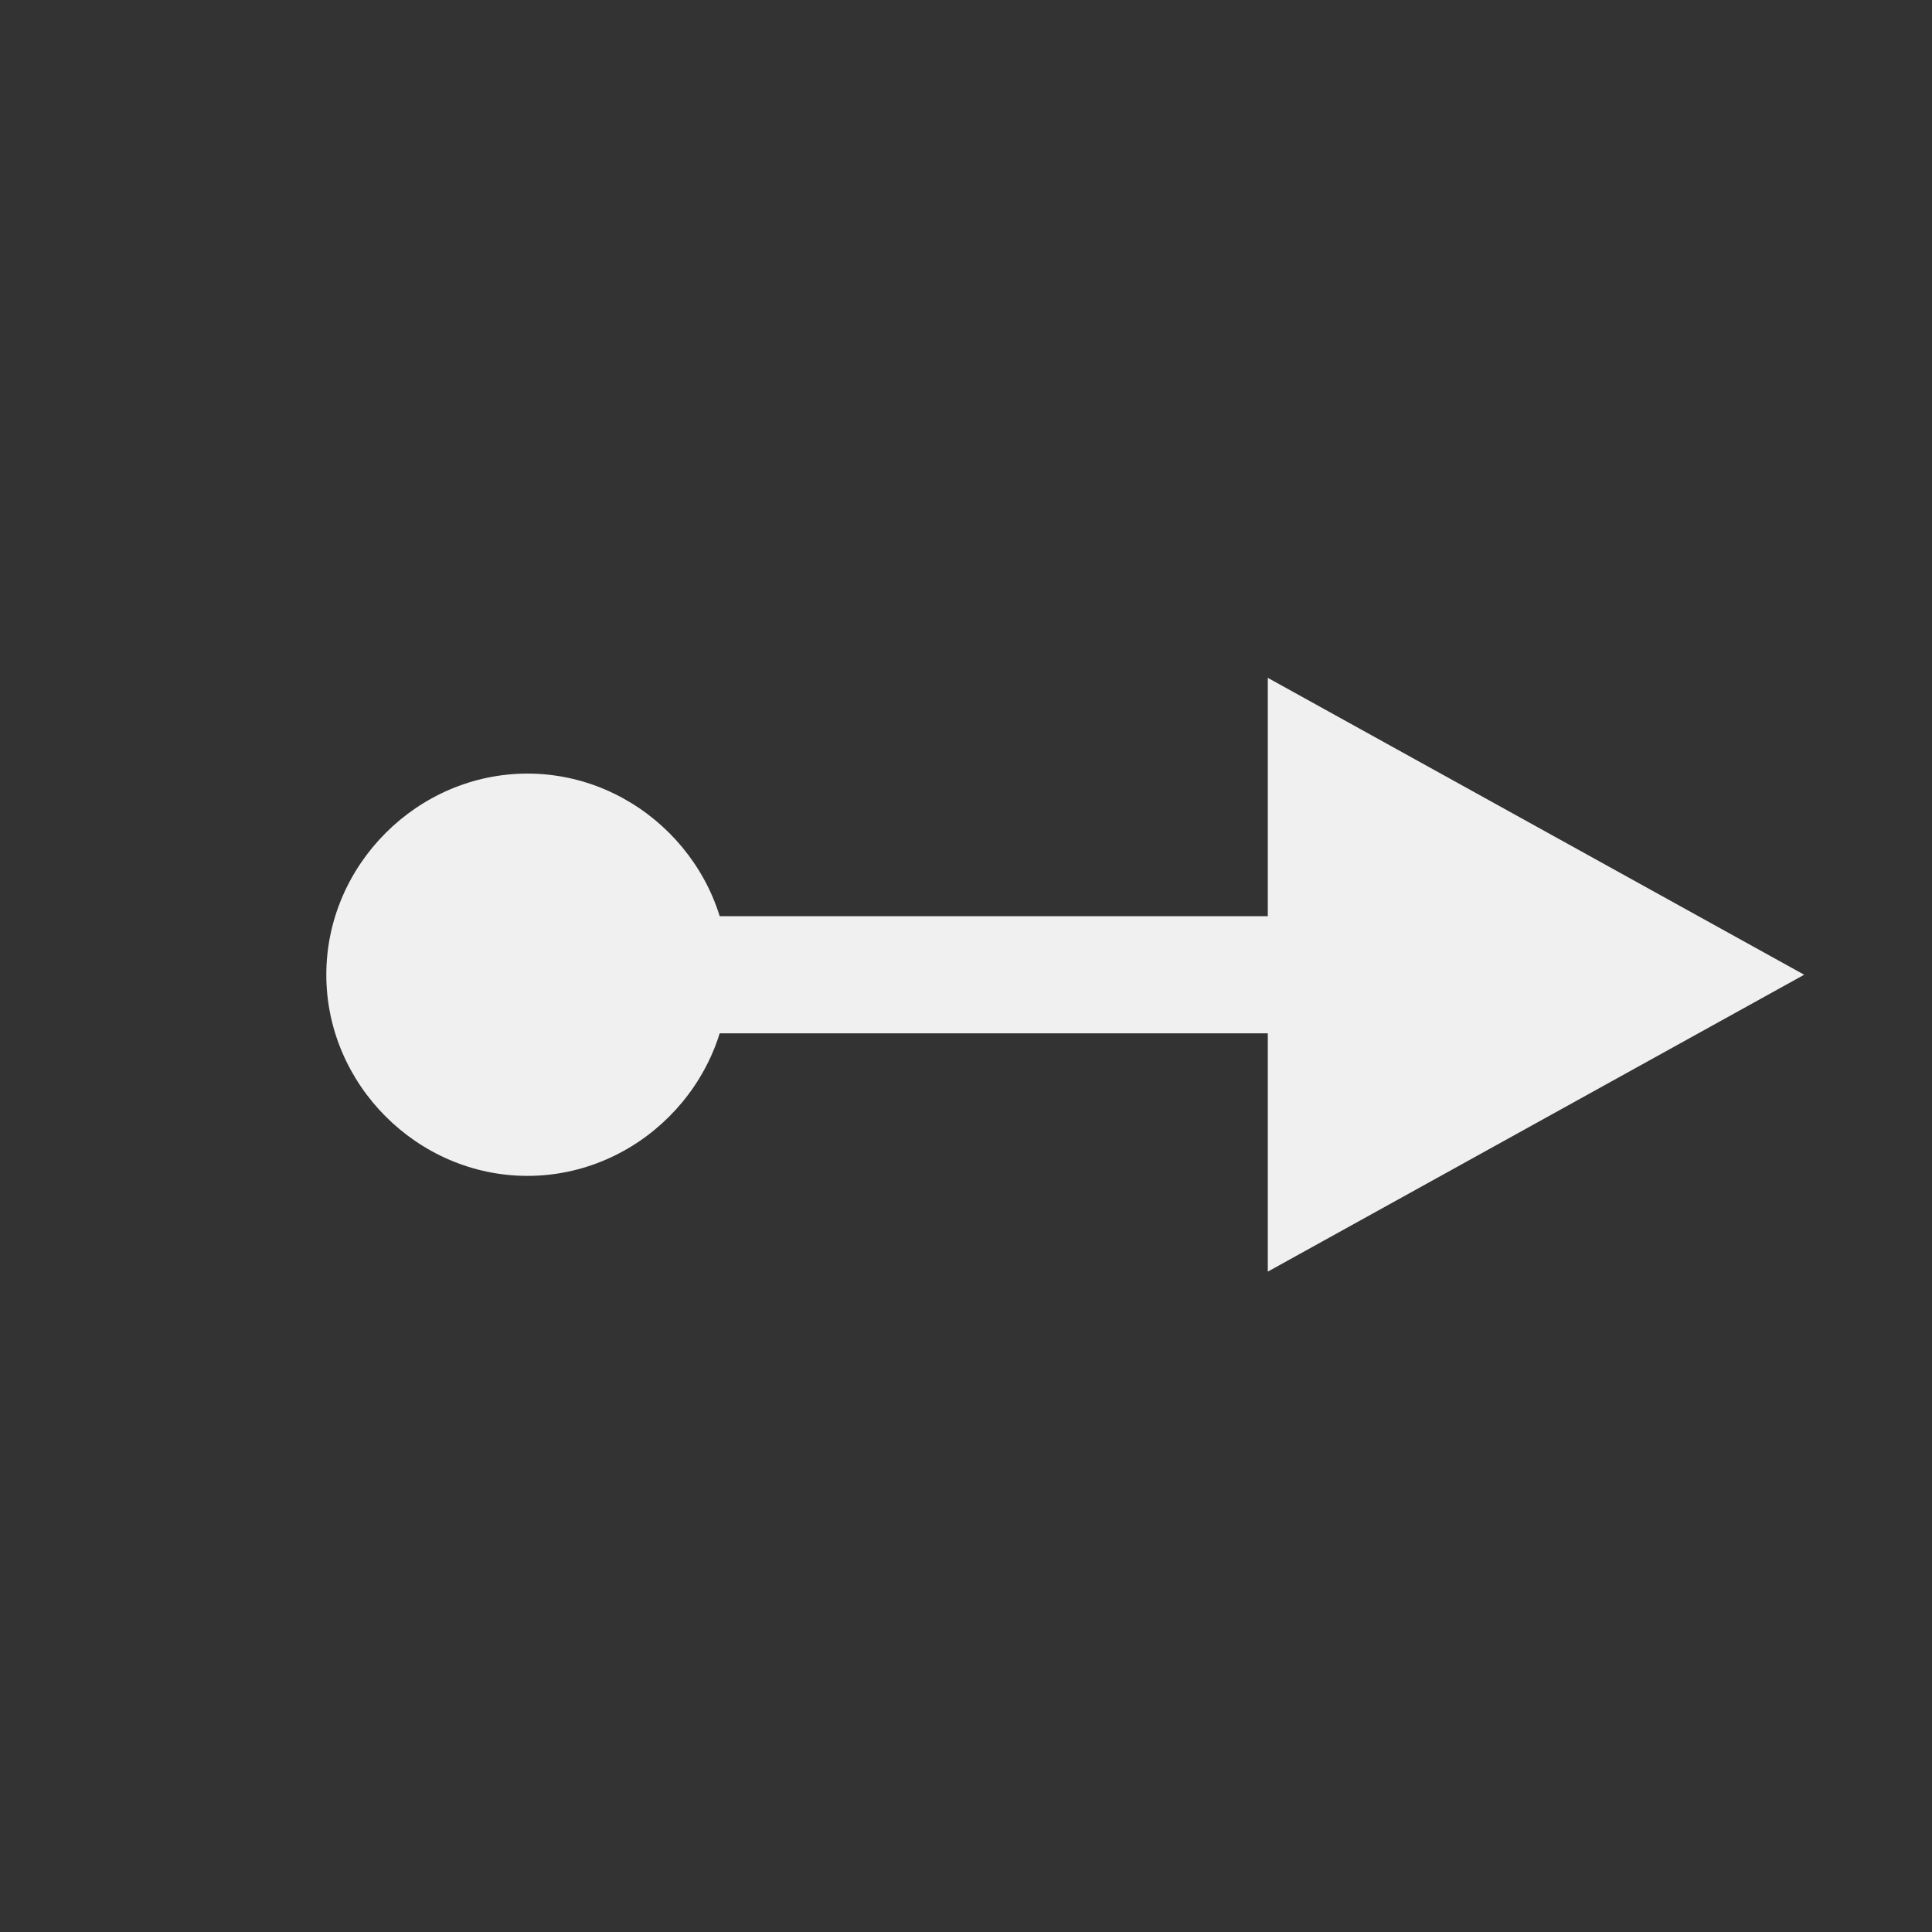 <?xml version="1.0" encoding="UTF-8" standalone="no"?>
<!-- Created with Inkscape (http://www.inkscape.org/) -->

<svg
   xmlns:dc="http://purl.org/dc/elements/1.1/"
   xmlns:cc="http://creativecommons.org/ns#"
   xmlns:rdf="http://www.w3.org/1999/02/22-rdf-syntax-ns#"
   xmlns:svg="http://www.w3.org/2000/svg"
   xmlns="http://www.w3.org/2000/svg"
   xmlns:sodipodi="http://sodipodi.sourceforge.net/DTD/sodipodi-0.dtd"
   xmlns:inkscape="http://www.inkscape.org/namespaces/inkscape"
   width="7.636mm"
   height="7.636mm"
   viewBox="0 0 7.636 7.636"
   version="1.1"
   id="svg8"
   inkscape:version="0.92.4 5da689c313, 2019-01-14"
   sodipodi:docname="timeline_off.svg"
   inkscape:export-filename="/home/alevy/graphisme/score_icons/nodal_on.png"
   inkscape:export-xdpi="159.67"
   inkscape:export-ydpi="159.67">
  <rect x="0" y="0" width="7.636" height="7.636" fill="#333333" stroke="none"/>
  <defs
     id="defs2">
    <marker
       inkscape:isstock="true"
       style="overflow:visible;"
       id="marker3526"
       refX="0.0"
       refY="0.0"
       orient="auto"
       inkscape:stockid="Arrow2Lend">
      <path
         transform="scale(1.1) rotate(180) translate(1,0)"
         d="M 8.719,4.034 L -2.207,0.016 L 8.719,-4.002 C 6.973,-1.63 6.983,1.616 8.719,4.034 z "
         style="fill-rule:evenodd;stroke-width:0.625;stroke-linejoin:round;stroke:#000000;stroke-opacity:1;fill:#000000;fill-opacity:1"
         id="path3524" />
    </marker>
    <marker
       inkscape:stockid="Arrow1Mend"
       orient="auto"
       refY="0.0"
       refX="0.0"
       id="Arrow1Mend"
       style="overflow:visible;"
       inkscape:isstock="true">
      <path
         id="path1473"
         d="M 0.0,0.0 L 5.0,-5.0 L -12.5,0.0 L 5.0,5.0 L 0.0,0.0 z "
         style="fill-rule:evenodd;stroke:#000000;stroke-width:1pt;stroke-opacity:1;fill:#000000;fill-opacity:1"
         transform="scale(0.4) rotate(180) translate(10,0)" />
    </marker>
    <marker
       inkscape:stockid="Arrow1Lstart"
       orient="auto"
       refY="0.0"
       refX="0.0"
       id="Arrow1Lstart"
       style="overflow:visible"
       inkscape:isstock="true">
      <path
         id="path1464"
         d="M 0.0,0.0 L 5.0,-5.0 L -12.5,0.0 L 5.0,5.0 L 0.0,0.0 z "
         style="fill-rule:evenodd;stroke:#000000;stroke-width:1pt;stroke-opacity:1;fill:#000000;fill-opacity:1"
         transform="scale(0.8) translate(12.5,0)" />
    </marker>
    <marker
       inkscape:stockid="Arrow2Lend"
       orient="auto"
       refY="0.0"
       refX="0.0"
       id="Arrow2Lend"
       style="overflow:visible;"
       inkscape:isstock="true">
      <path
         id="path1485"
         style="fill-rule:evenodd;stroke-width:0.625;stroke-linejoin:round;stroke:#000000;stroke-opacity:1;fill:#000000;fill-opacity:1"
         d="M 8.719,4.034 L -2.207,0.016 L 8.719,-4.002 C 6.973,-1.63 6.983,1.616 8.719,4.034 z "
         transform="scale(1.1) rotate(180) translate(1,0)" />
    </marker>
    <style
       id="style124">.cls-1{fill:#f6a019;}.cls-2{fill:#000100;}.cls-3{fill:#1d1d1b;}</style>
    <clipPath
       id="clipPath1712"
       clipPathUnits="userSpaceOnUse">
      <path
         inkscape:connector-curvature="0"
         id="path1714"
         d="M 60.108,58.379 A 14.461,14.461 0 0 1 45.648,72.84 14.461,14.461 0 0 1 31.187,58.379 14.461,14.461 0 0 1 45.648,43.918 14.461,14.461 0 0 1 60.108,58.379 Z"
         style="display:inline;opacity:1;vector-effect:none;fill:#ffffff;fill-opacity:1;stroke:#ffffff;stroke-width:1.079;stroke-linecap:round;stroke-linejoin:round;stroke-miterlimit:4;stroke-dasharray:none;stroke-dashoffset:0;stroke-opacity:1;paint-order:stroke fill markers" />
    </clipPath>
    <clipPath
       id="clipPath1758"
       clipPathUnits="userSpaceOnUse">
      <path
         inkscape:connector-curvature="0"
         id="path1760"
         d="M 60.108,58.379 A 14.461,14.461 0 0 1 45.648,72.84 14.461,14.461 0 0 1 31.187,58.379 14.461,14.461 0 0 1 45.648,43.918 14.461,14.461 0 0 1 60.108,58.379 Z"
         style="display:inline;opacity:1;vector-effect:none;fill:#ffffff;fill-opacity:1;stroke:#ffffff;stroke-width:1.079;stroke-linecap:round;stroke-linejoin:round;stroke-miterlimit:4;stroke-dasharray:none;stroke-dashoffset:0;stroke-opacity:1;paint-order:stroke fill markers" />
    </clipPath>
    <clipPath
       id="clipPath2144"
       clipPathUnits="userSpaceOnUse">
      <circle
         style="display:inline;opacity:1;vector-effect:none;fill:#f6a019;fill-opacity:1;stroke:none;stroke-width:1.079;stroke-linecap:round;stroke-linejoin:round;stroke-miterlimit:4;stroke-dasharray:none;stroke-dashoffset:0;stroke-opacity:1;paint-order:stroke fill markers"
         id="circle2146"
         cx="45.648"
         cy="58.379"
         r="14.461" />
    </clipPath>
  </defs>
  <sodipodi:namedview
     id="base"
     pagecolor="#ffffff"
     bordercolor="#666666"
     borderopacity="1.0"
     inkscape:pageopacity="0.0"
     inkscape:pageshadow="2"
     inkscape:zoom="11.2"
     inkscape:cx="-0.97858671"
     inkscape:cy="24.889418"
     inkscape:document-units="mm"
     inkscape:current-layer="g4464"
     showgrid="false"
     inkscape:window-width="1920"
     inkscape:window-height="1015"
     inkscape:window-x="0"
     inkscape:window-y="0"
     inkscape:window-maximized="1" />
  <g
     inkscape:label="Calque 1"
     inkscape:groupmode="layer"
     id="layer1"
     style="display:inline"
     transform="translate(-70.832,-80.369)">
    <g
       id="layer6"
       inkscape:label="off"
       style="display:inline"
       transform="matrix(0.265,0,0,0.265,93.009,62.298)">
      <g
         inkscape:groupmode="layer"
         id="layer4"
         inkscape:label="bg 1"
         transform="matrix(3.78,0,0,3.78,-351.53,-235.455)"
         style="display:none">
        <g
           style="display:inline"
           transform="matrix(0.265,0,0,0.265,56.374,86.133)"
           id="g1136-7">
          <g
             transform="translate(54.643,-21.786)"
             id="g1134-5">
            <rect
               id="rect1130-3"
               height="27.86"
               width="27.86"
               y="0.5"
               x="0.5"
               class="cls-1"
               style="fill:#f6a019" />
            <path
               id="path1132-5"
               d="M 28.86,28.86 H 0 V 0 H 28.86 Z M 1,27.86 H 27.86 V 1 H 1 Z"
               class="cls-2"
               inkscape:connector-curvature="0"
               style="fill:#000100" />
          </g>
        </g>
      </g>
      <g
         inkscape:groupmode="layer"
         id="layer8"
         inkscape:label="icon"
         style="display:inline;opacity:1">
        <g
           id="g1229"
           transform="translate(6.6148505e-7,0.309)" />
        <g
           style="display:inline;opacity:1"
           id="g4383-0"
           transform="translate(0.528,2.5296524e-4)">
          <g
             id="g4464">
            <path
               style="color:#000000;font-style:normal;font-variant:normal;font-weight:normal;font-stretch:normal;font-size:medium;line-height:normal;font-family:sans-serif;font-variant-ligatures:normal;font-variant-position:normal;font-variant-caps:normal;font-variant-numeric:normal;font-variant-alternates:normal;font-feature-settings:normal;text-indent:0;text-align:start;text-decoration:none;text-decoration-line:none;text-decoration-style:solid;text-decoration-color:#000000;letter-spacing:normal;word-spacing:normal;text-transform:none;writing-mode:lr-tb;direction:ltr;text-orientation:mixed;dominant-baseline:auto;baseline-shift:baseline;text-anchor:start;white-space:normal;shape-padding:0;clip-rule:nonzero;display:inline;overflow:visible;visibility:visible;opacity:1;isolation:auto;mix-blend-mode:normal;color-interpolation:sRGB;color-interpolation-filters:linearRGB;solid-color:#000000;solid-opacity:1;vector-effect:none;fill:#f0f0f0;fill-opacity:1;fill-rule:nonzero;stroke:none;stroke-width:3;stroke-linecap:round;stroke-linejoin:round;stroke-miterlimit:4;stroke-dasharray:none;stroke-dashoffset:0;stroke-opacity:1;paint-order:stroke fill markers;color-rendering:auto;image-rendering:auto;shape-rendering:auto;text-rendering:auto;enable-background:accumulate"
               d="m -76.348,79.73 c -1.639,0 -3,1.361 -3,3 0,1.639 1.361,3 3,3 1.639,0 3,-1.361 3,-3 0,-1.639 -1.361,-3 -3,-3 z"
               id="path1408-9"
               inkscape:connector-curvature="0" />
            <path
               style="display:inline;opacity:1;vector-effect:none;fill:#f0f0f0;fill-opacity:1;stroke:none;stroke-width:2.308;stroke-linecap:square;stroke-linejoin:miter;stroke-miterlimit:4;stroke-dasharray:none;stroke-dashoffset:0;stroke-opacity:1;paint-order:stroke fill markers"
               d="m -76.802,81.857 h 11.714 v 1.747 h -11.714 z"
               id="rect1410-2-7-3" />
            <path
               style="opacity:1;vector-effect:none;fill:#f0f0f0;fill-opacity:1;stroke:none;stroke-width:1.271;stroke-linecap:square;stroke-linejoin:miter;stroke-miterlimit:4;stroke-dasharray:none;stroke-dashoffset:0;stroke-opacity:1;paint-order:stroke fill markers"
               inkscape:transform-center-x="0.25068804"
               inkscape:transform-center-y="0.016229098"
               d="m -57.306,82.73 -8,4.428 v -8.856 z"
               id="path4338-6"
               inkscape:connector-curvature="0" />
          </g>
        </g>
      </g>
    </g>
    <g
       inkscape:label="on"
       id="g1707"
       style="display:inline"
       transform="matrix(0.265,0,0,0.265,89.513,57.762)" />
  </g>
  <style
     id="style1154"
     type="text/css">
	.st0{display:none;fill:#3D3D3D;}
	.st1{display:none;fill:#000100;}
	.st2{fill:#F0F0F0;}
</style>
</svg>
